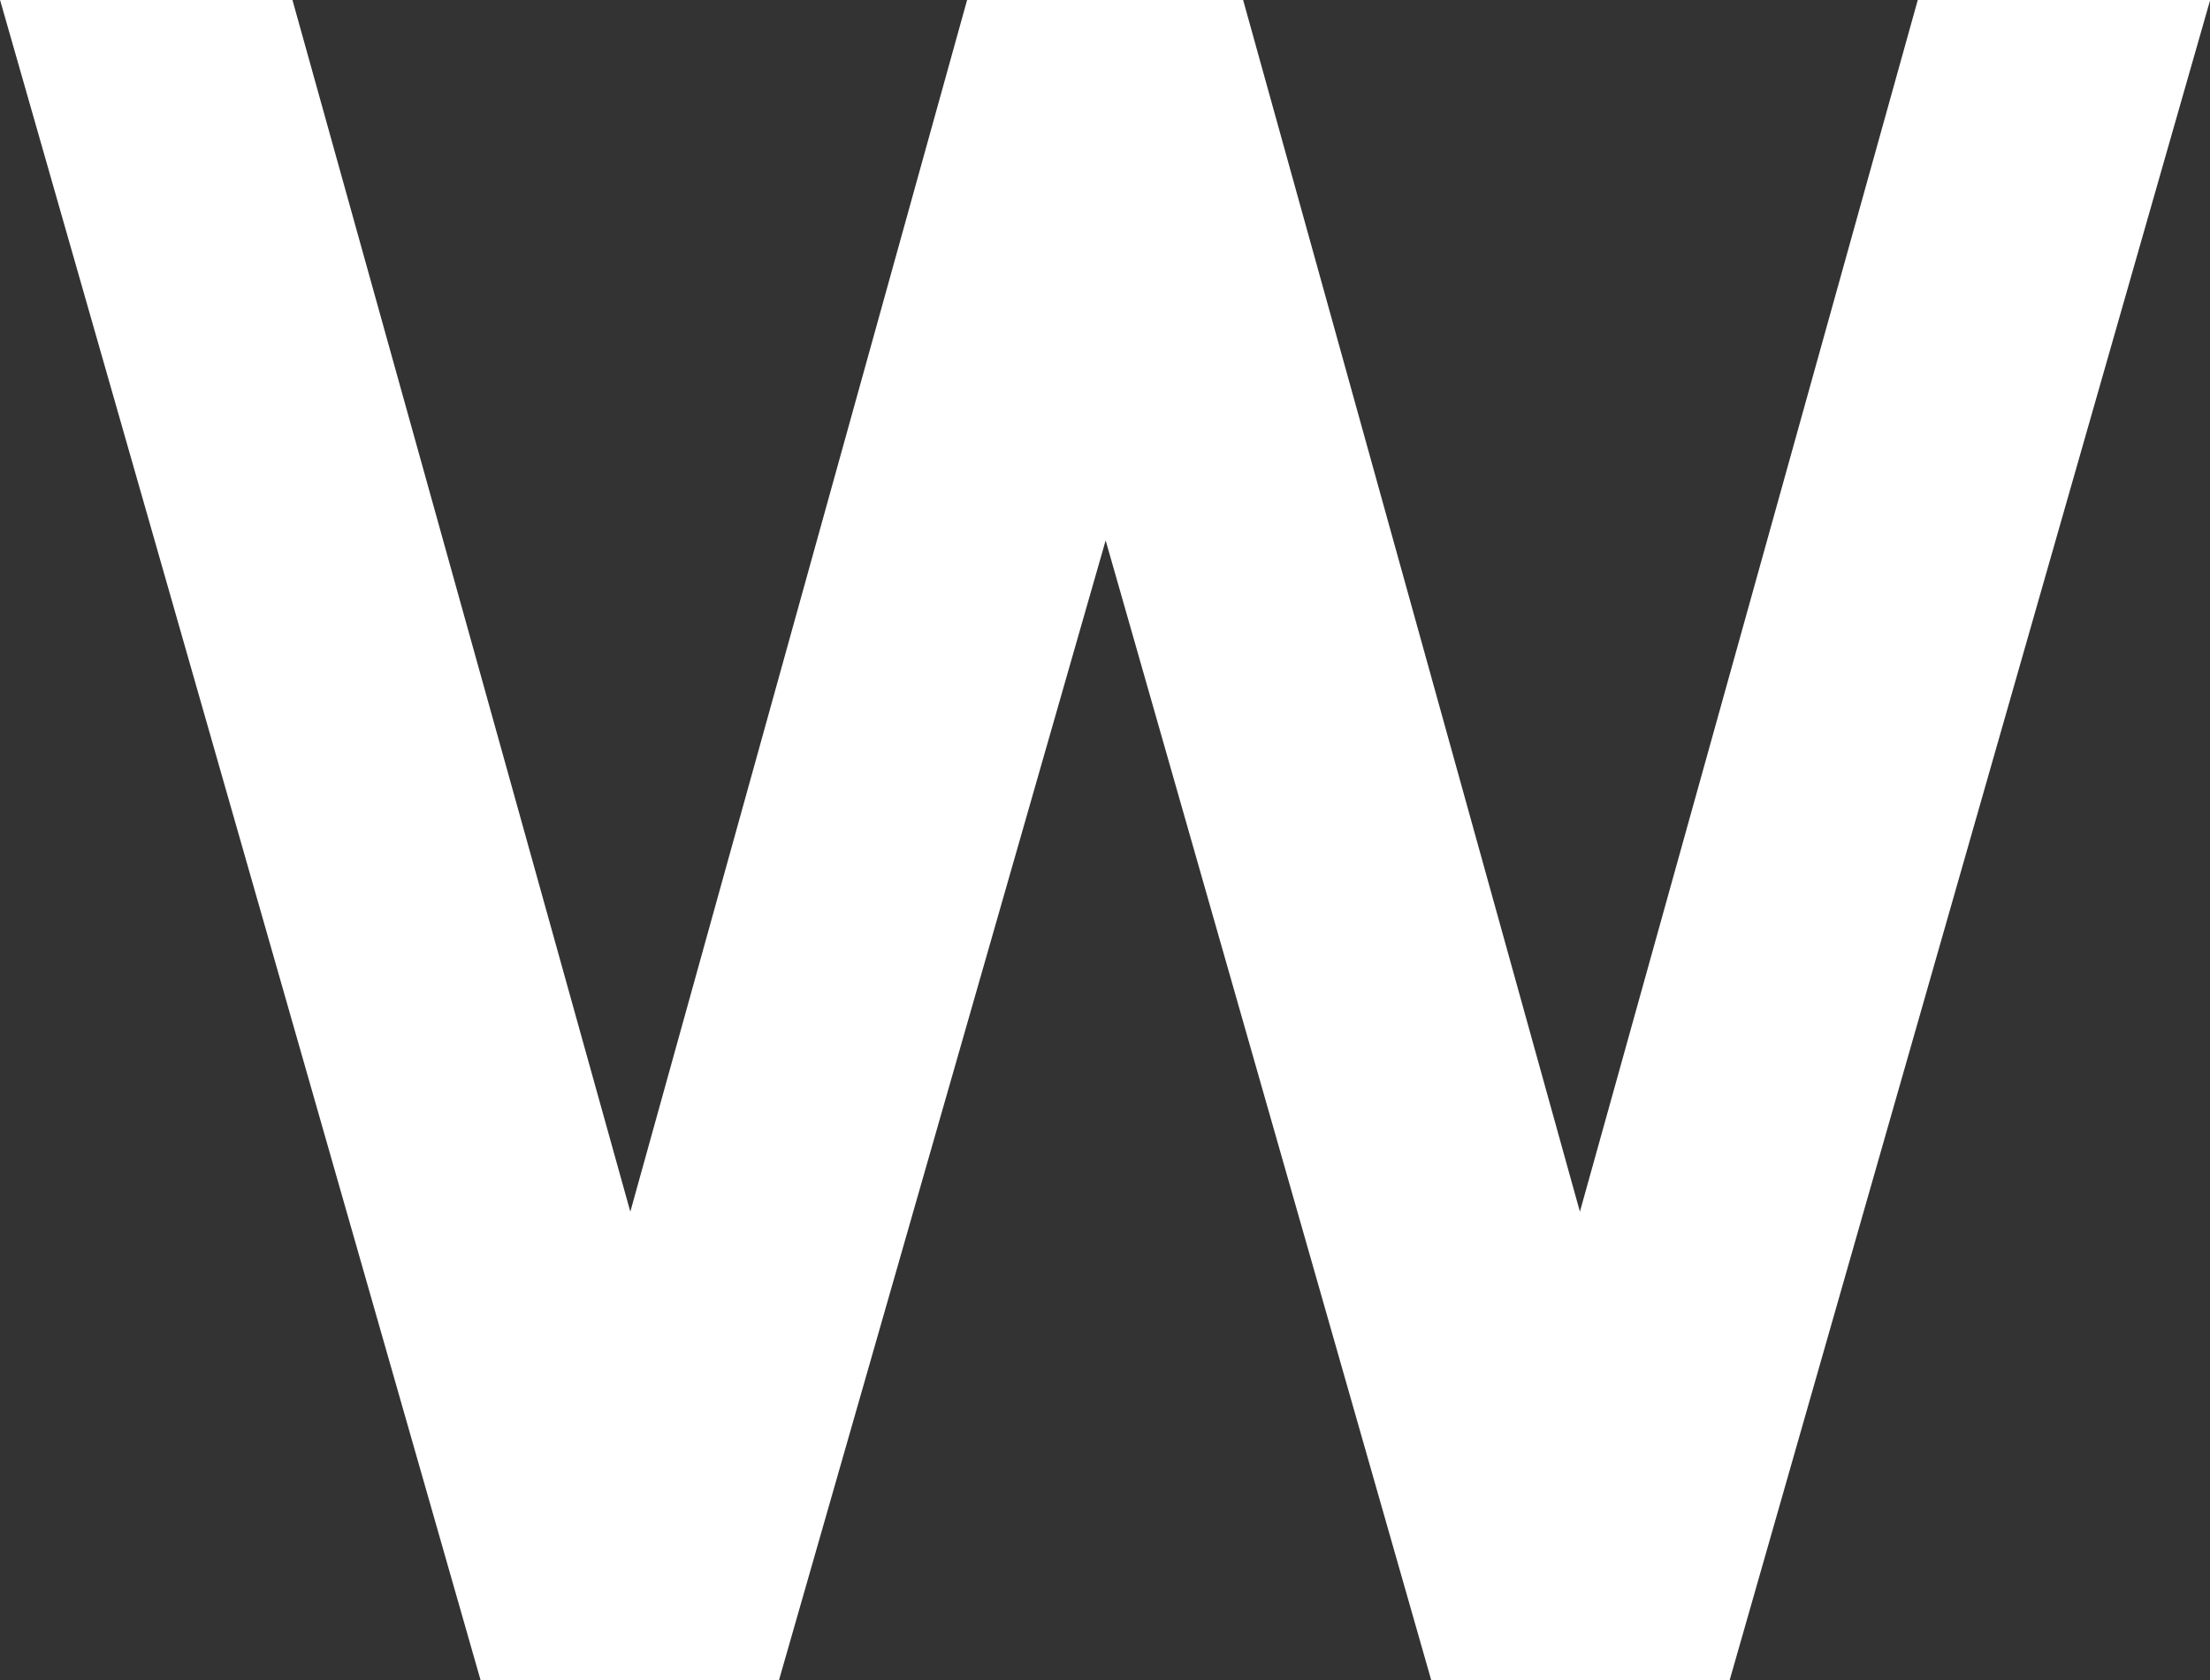 <svg version="1.1" xmlns="http://www.w3.org/2000/svg" xmlns:xlink="http://www.w3.org/1999/xlink" width="9.536" height="7.252" viewBox="0,0,9.536,7.252"><rect x="0" y="0" width="9.536" height="7.252" fill="#333333" stroke="none"/><g transform="translate(-235.232,-172.873)"><g data-paper-data="{&quot;isPaintingLayer&quot;:true}" fill="#ffffff" fill-rule="nonzero" stroke="#ffffff" stroke-width="0.25" stroke-linecap="butt" stroke-linejoin="miter" stroke-miterlimit="10" stroke-dasharray="" stroke-dashoffset="0" style="mix-blend-mode: normal"><path d="M237.4,180l-2.002,-7.002h1.001l1.553,5.571l1.548,-5.571h1.001l1.548,5.571l1.553,-5.571h1.001l-2.002,7.002h-1.099l-1.499,-5.249l-1.504,5.249z"/></g></g></svg>